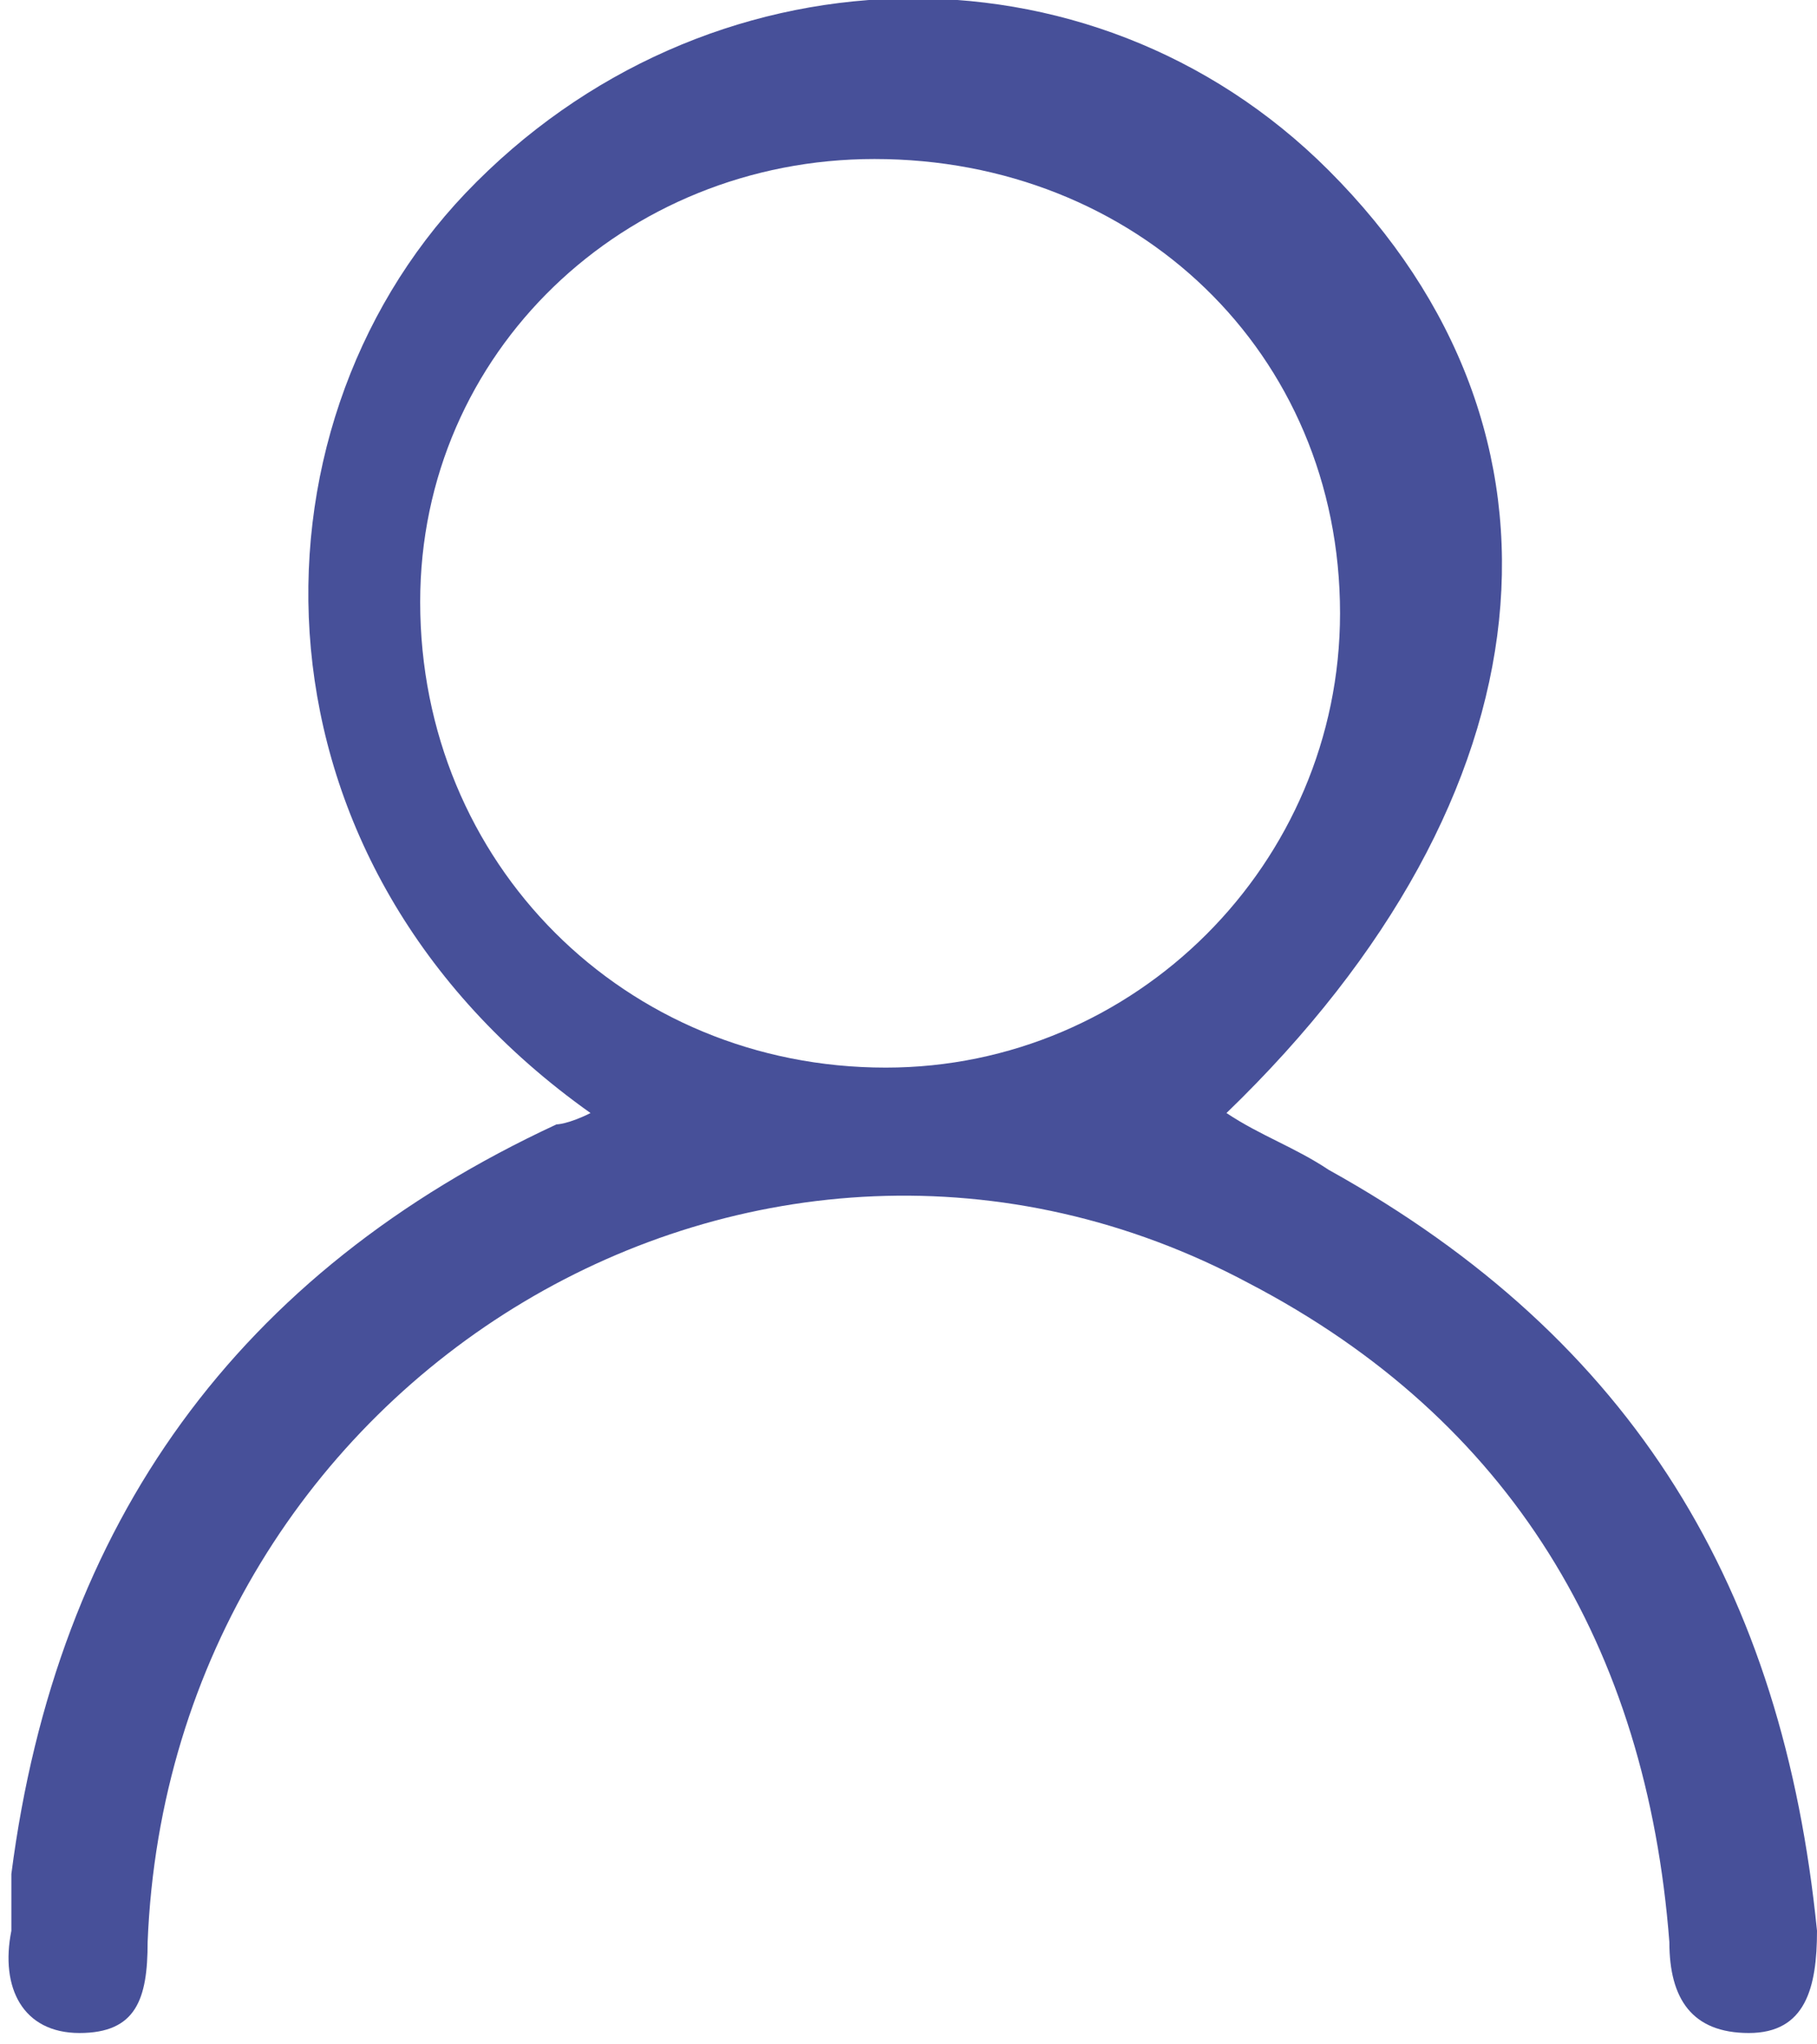 <?xml version="1.0" encoding="utf-8"?>
<!-- Generator: Adobe Illustrator 21.0.0, SVG Export Plug-In . SVG Version: 6.00 Build 0)  -->
<svg version="1.1" id="Layer_1" xmlns="http://www.w3.org/2000/svg" xmlns:xlink="http://www.w3.org/1999/xlink" x="0px" y="0px"
	 viewBox="0 0 16 18" style="enable-background:new 0 0 16 18;" xml:space="preserve">
<style type="text/css">
	.st0{fill:#475099;}
</style>
<path class="st0" d="M5.2,9.8c-3.1-2.2-3.1-6-1.1-8.1c2.1-2.2,5.5-2.3,7.6-0.2c2.3,2.3,2,5.5-0.9,8.3c0.3,0.2,0.6,0.3,0.9,0.5
	c2.7,1.5,4,3.7,4.3,6.7c0,0.5-0.1,0.9-0.6,0.9c-0.5,0-0.7-0.3-0.7-0.8c-0.2-2.6-1.4-4.6-3.7-5.8C6.7,9,1.5,12.1,1.3,17.1
	c0,0.5-0.1,0.8-0.6,0.8c-0.5,0-0.7-0.4-0.6-0.9c0-0.2,0-0.3,0-0.5c0.4-3.1,2-5.3,4.8-6.6C4.9,9.9,5,9.9,5.2,9.8z M3.7,5.3
	c0,2.3,1.8,4.1,4.1,4.1c2.2,0,4-1.8,4-4c0-2.3-1.8-4-4.1-4C5.5,1.4,3.7,3.1,3.7,5.3z"/>
</svg>
